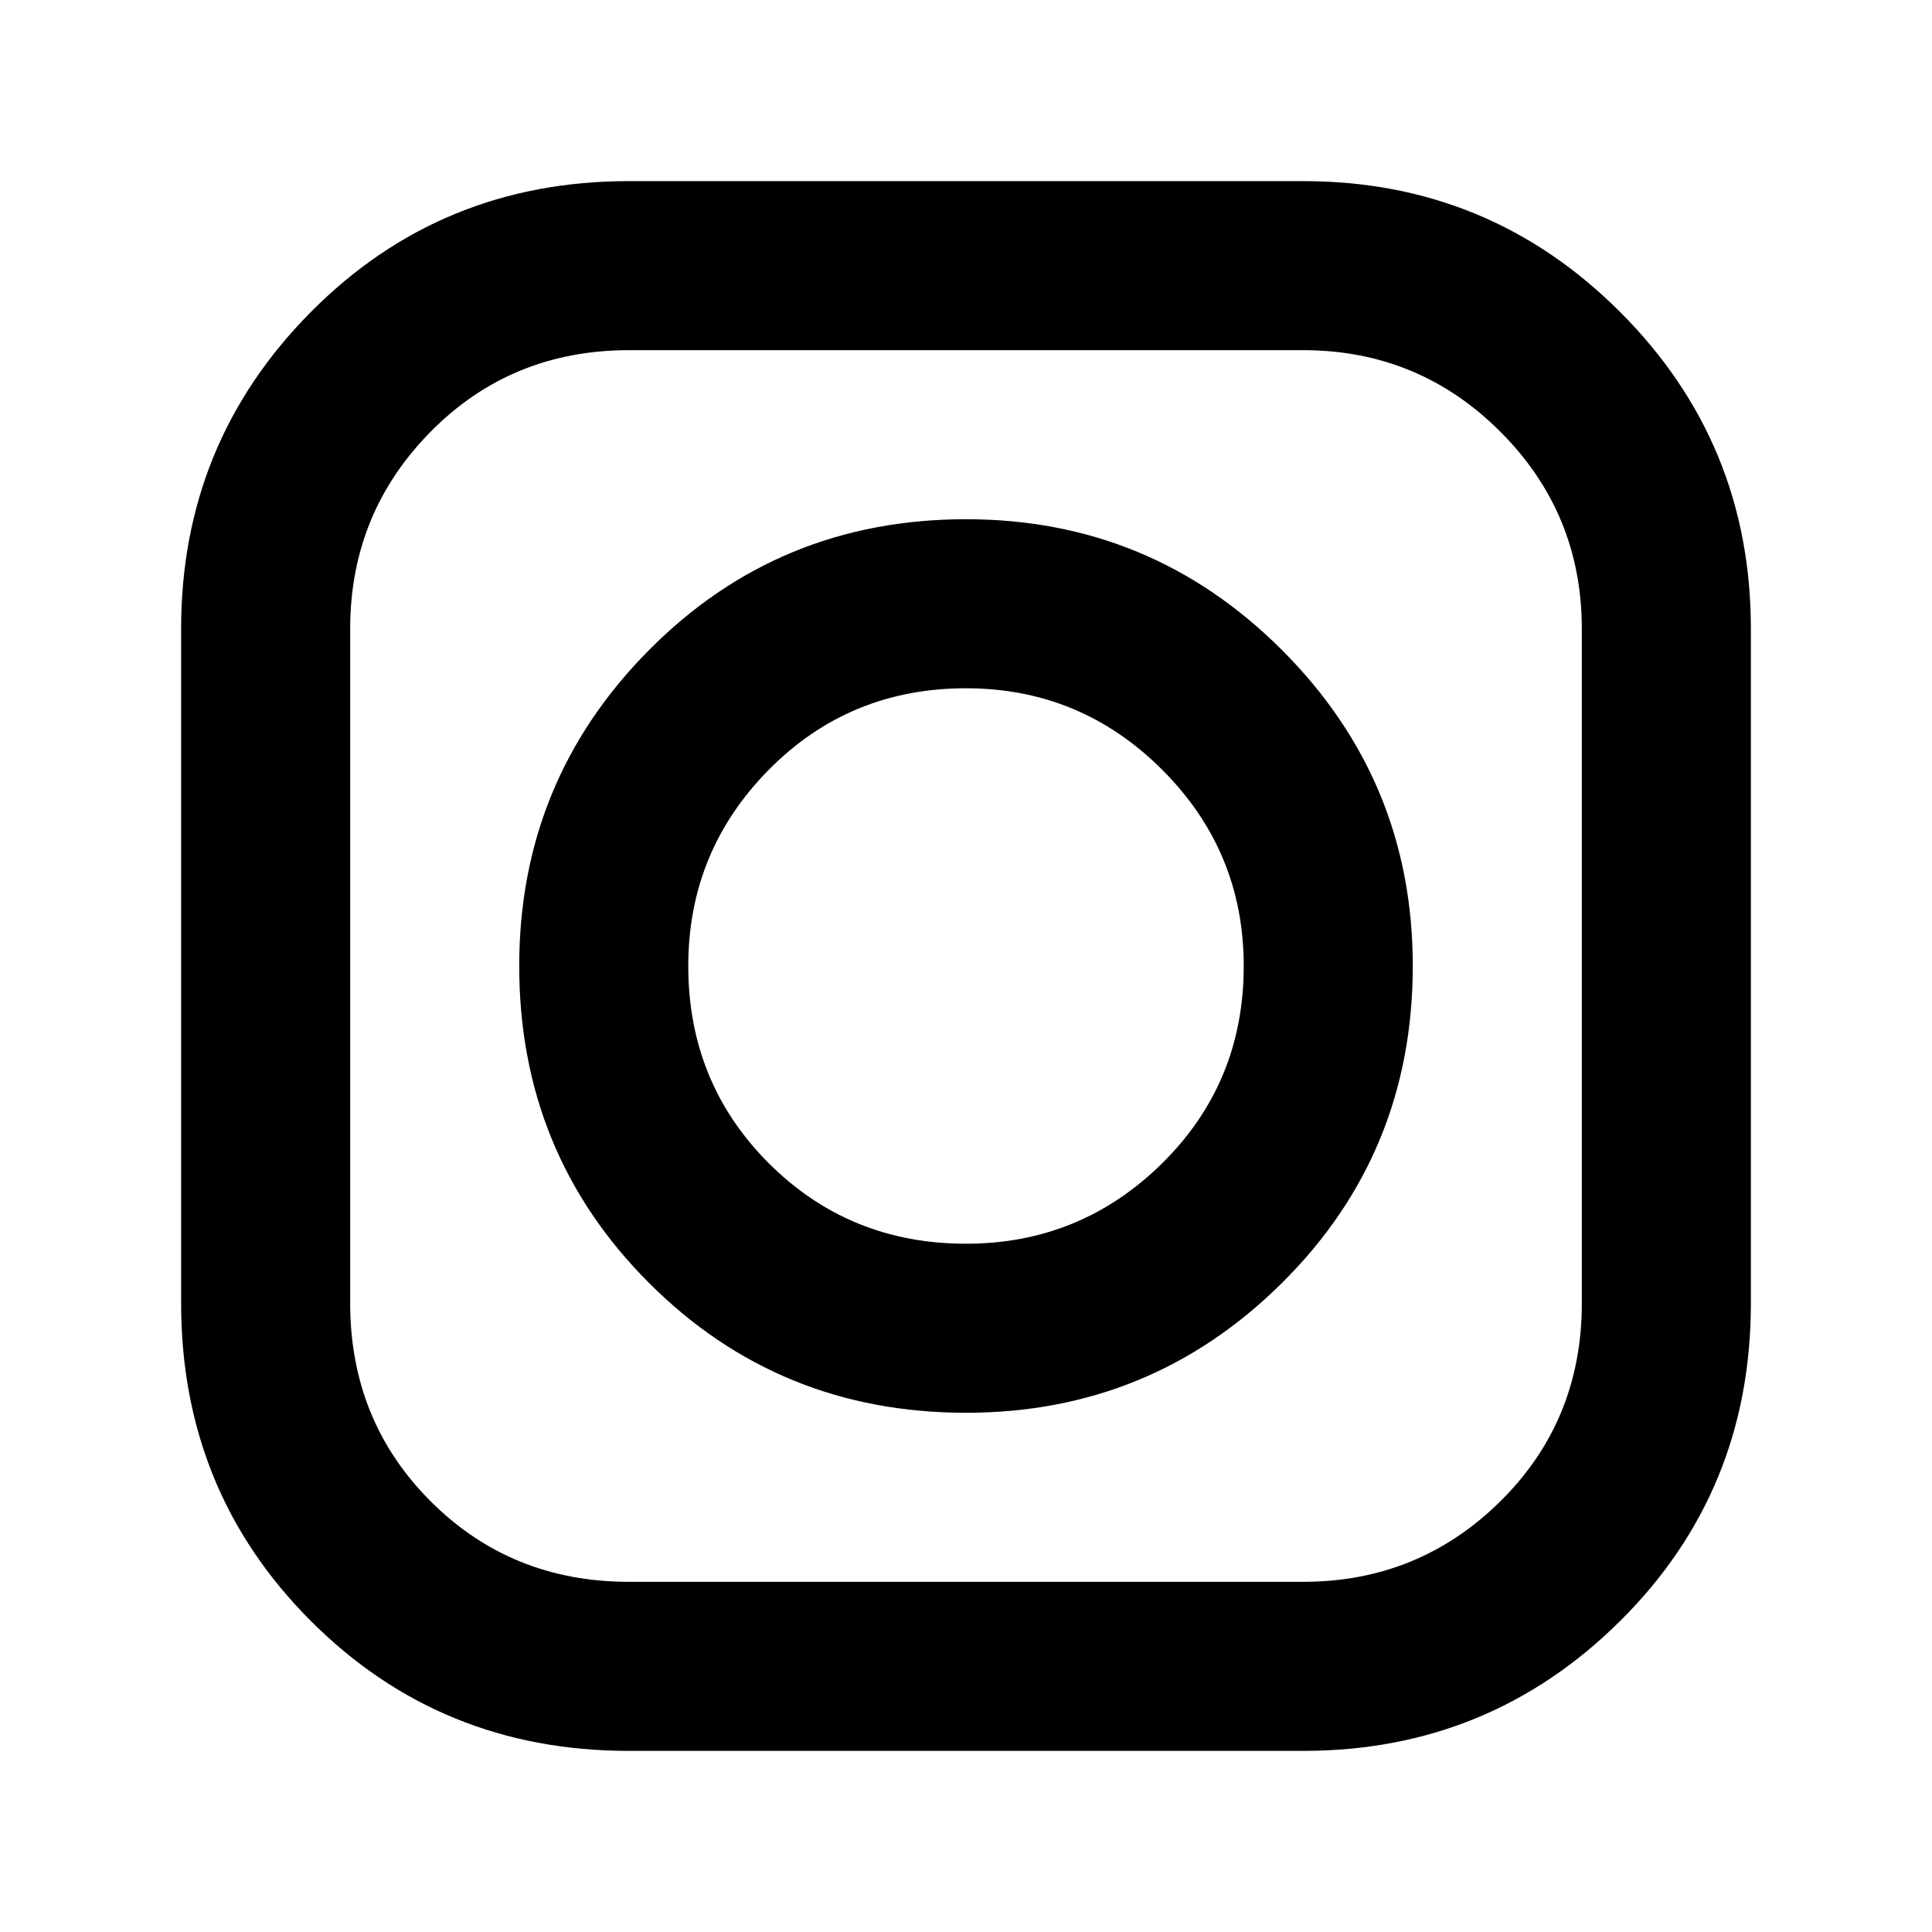 <svg xmlns="http://www.w3.org/2000/svg" height="20" viewBox="0 -960 960 960" width="20"><path d="M312.393-90Q219-90 154.5-154.5T90-312.393v-335.214Q90-740 154.5-805t157.893-65h335.214Q740-870 805-805t65 157.393v335.214Q870-219 805-154.5T647.607-90H312.393Zm.1-84h335.014Q705-174 745.5-214q40.5-40 40.5-98.493v-335.014Q786-705 745.5-745.5 705-786 647.507-786H312.493Q254-786 214-745.5q-40 40.5-40 97.993v335.014Q174-254 214-214q40 40 98.493 40ZM480-258q-93 0-157.5-64.5T258-480q0-92 64.5-157T480-702q92 0 157 65t65 157q0 93-65 157.5T480-258Zm0-84q57 0 97.5-40t40.5-98q0-57-40.5-97.5T480-618q-58 0-98 40.5T342-480q0 58 40 98t98 40Z"/></svg>